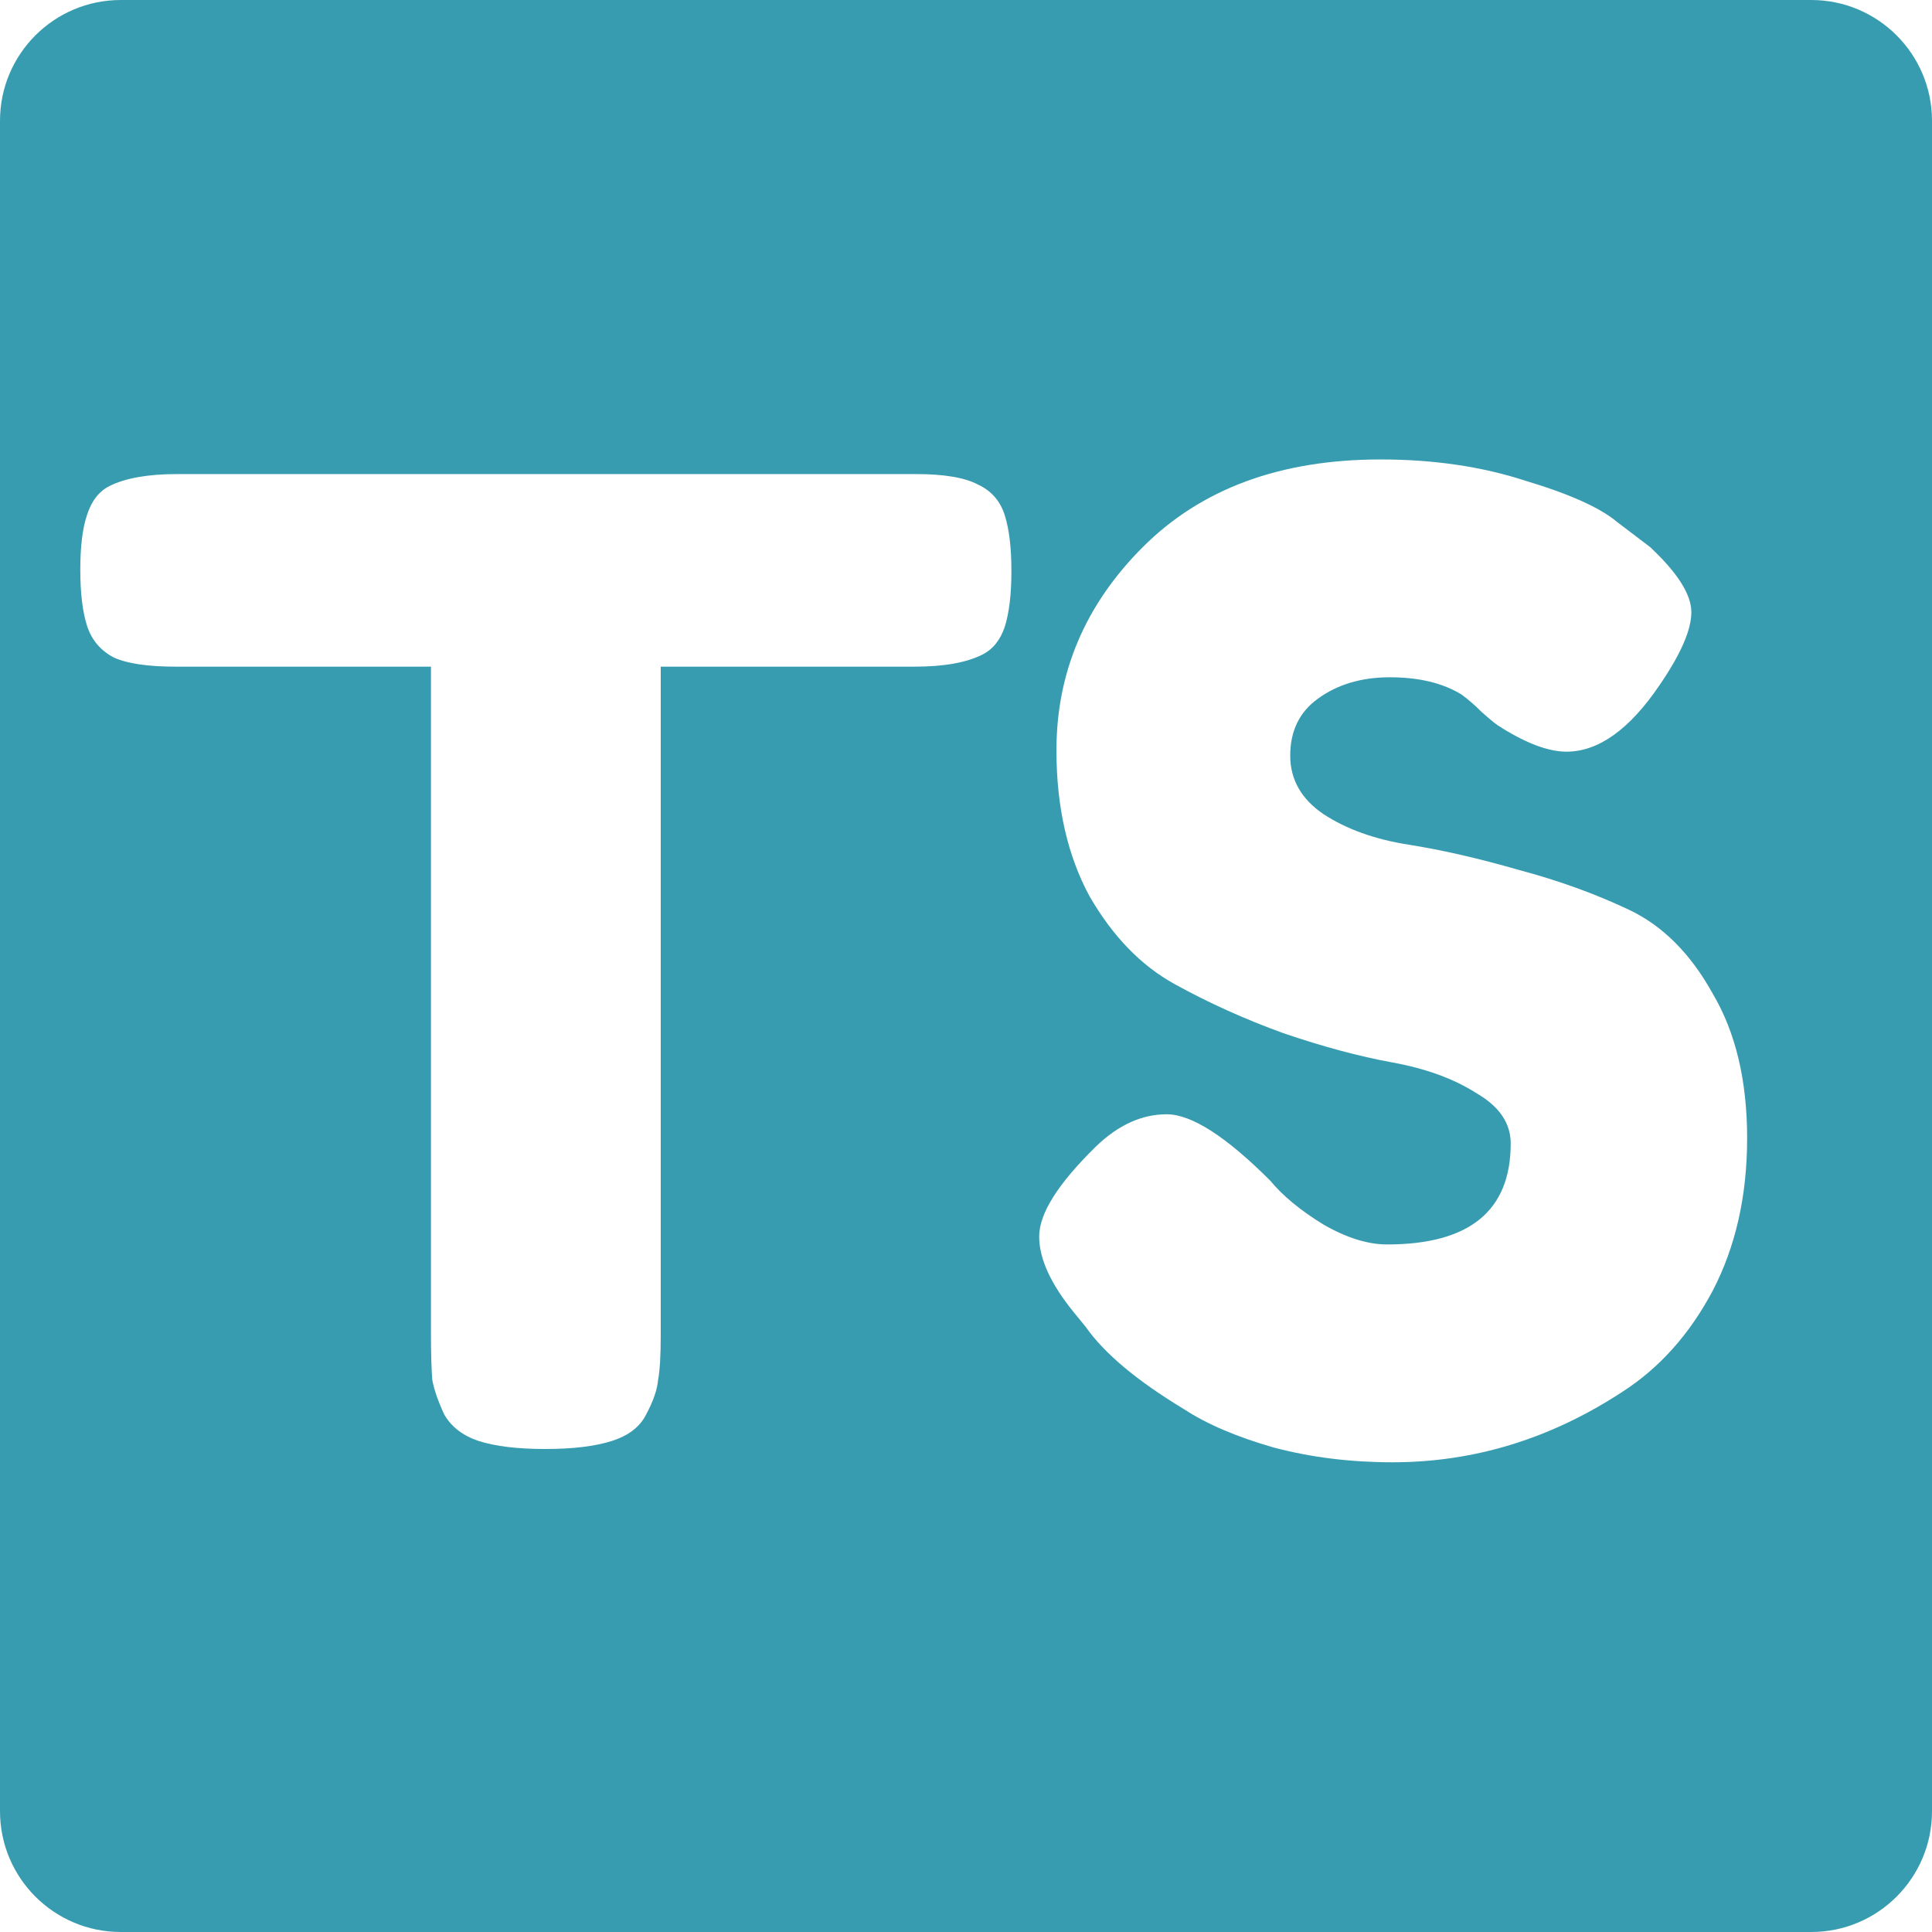 <svg width="16" height="16" viewBox="0 0 16 16" fill="none" xmlns="http://www.w3.org/2000/svg">
<path fill-rule="evenodd" clip-rule="evenodd" d="M1 0C0.448 0 0 0.448 0 1V15C0 15.552 0.448 16 1 16H15C15.552 16 16 15.552 16 15V1C16 0.448 15.552 0 15 0H1ZM7.584 3.926H1.468C1.226 3.926 1.039 3.959 0.907 4.025C0.819 4.069 0.757 4.15 0.72 4.267C0.683 4.377 0.665 4.527 0.665 4.718C0.665 4.909 0.683 5.063 0.72 5.18C0.757 5.297 0.83 5.385 0.94 5.444C1.05 5.495 1.222 5.521 1.457 5.521H3.569V11.043C3.569 11.212 3.573 11.34 3.58 11.428C3.595 11.509 3.628 11.604 3.679 11.714C3.738 11.817 3.833 11.89 3.965 11.934C4.104 11.978 4.288 12 4.515 12C4.742 12 4.926 11.978 5.065 11.934C5.204 11.89 5.3 11.817 5.351 11.714C5.41 11.604 5.443 11.509 5.45 11.428C5.465 11.347 5.472 11.223 5.472 11.054V5.521H7.573C7.815 5.521 8.002 5.488 8.134 5.422C8.222 5.378 8.284 5.301 8.321 5.191C8.358 5.074 8.376 4.92 8.376 4.729C8.376 4.538 8.358 4.384 8.321 4.267C8.284 4.15 8.211 4.065 8.101 4.014C7.991 3.955 7.819 3.926 7.584 3.926ZM8.606 10.24C8.606 10.423 8.701 10.632 8.892 10.867L8.991 10.988C9.145 11.208 9.416 11.435 9.805 11.67C9.996 11.795 10.245 11.901 10.553 11.989C10.861 12.07 11.187 12.11 11.532 12.11C12.207 12.11 12.841 11.916 13.435 11.527C13.743 11.329 13.992 11.05 14.183 10.691C14.374 10.324 14.469 9.903 14.469 9.426C14.469 8.949 14.374 8.55 14.183 8.227C14 7.897 13.769 7.666 13.49 7.534C13.211 7.402 12.907 7.292 12.577 7.204C12.247 7.109 11.943 7.039 11.664 6.995C11.385 6.951 11.151 6.867 10.96 6.742C10.777 6.617 10.685 6.456 10.685 6.258C10.685 6.053 10.762 5.895 10.916 5.785C11.077 5.668 11.275 5.609 11.51 5.609C11.752 5.609 11.95 5.657 12.104 5.752C12.155 5.789 12.21 5.836 12.269 5.895C12.335 5.954 12.379 5.99 12.401 6.005C12.628 6.152 12.819 6.225 12.973 6.225C13.237 6.225 13.494 6.042 13.743 5.675C13.919 5.418 14.007 5.217 14.007 5.07C14.007 4.923 13.893 4.744 13.666 4.531L13.391 4.322C13.252 4.205 12.999 4.091 12.632 3.981C12.273 3.864 11.873 3.805 11.433 3.805C10.604 3.805 9.948 4.047 9.464 4.531C8.987 5.008 8.749 5.569 8.749 6.214C8.749 6.683 8.841 7.087 9.024 7.424C9.215 7.754 9.449 7.996 9.728 8.15C10.007 8.304 10.307 8.44 10.63 8.557C10.953 8.667 11.253 8.748 11.532 8.799C11.811 8.85 12.042 8.935 12.225 9.052C12.416 9.162 12.511 9.301 12.511 9.47C12.511 10.027 12.17 10.306 11.488 10.306C11.327 10.306 11.151 10.251 10.96 10.141C10.769 10.024 10.623 9.903 10.52 9.778C10.153 9.411 9.867 9.228 9.662 9.228C9.457 9.228 9.262 9.316 9.079 9.492C8.764 9.8 8.606 10.049 8.606 10.24Z" fill="#389CB1"/>
</svg>
